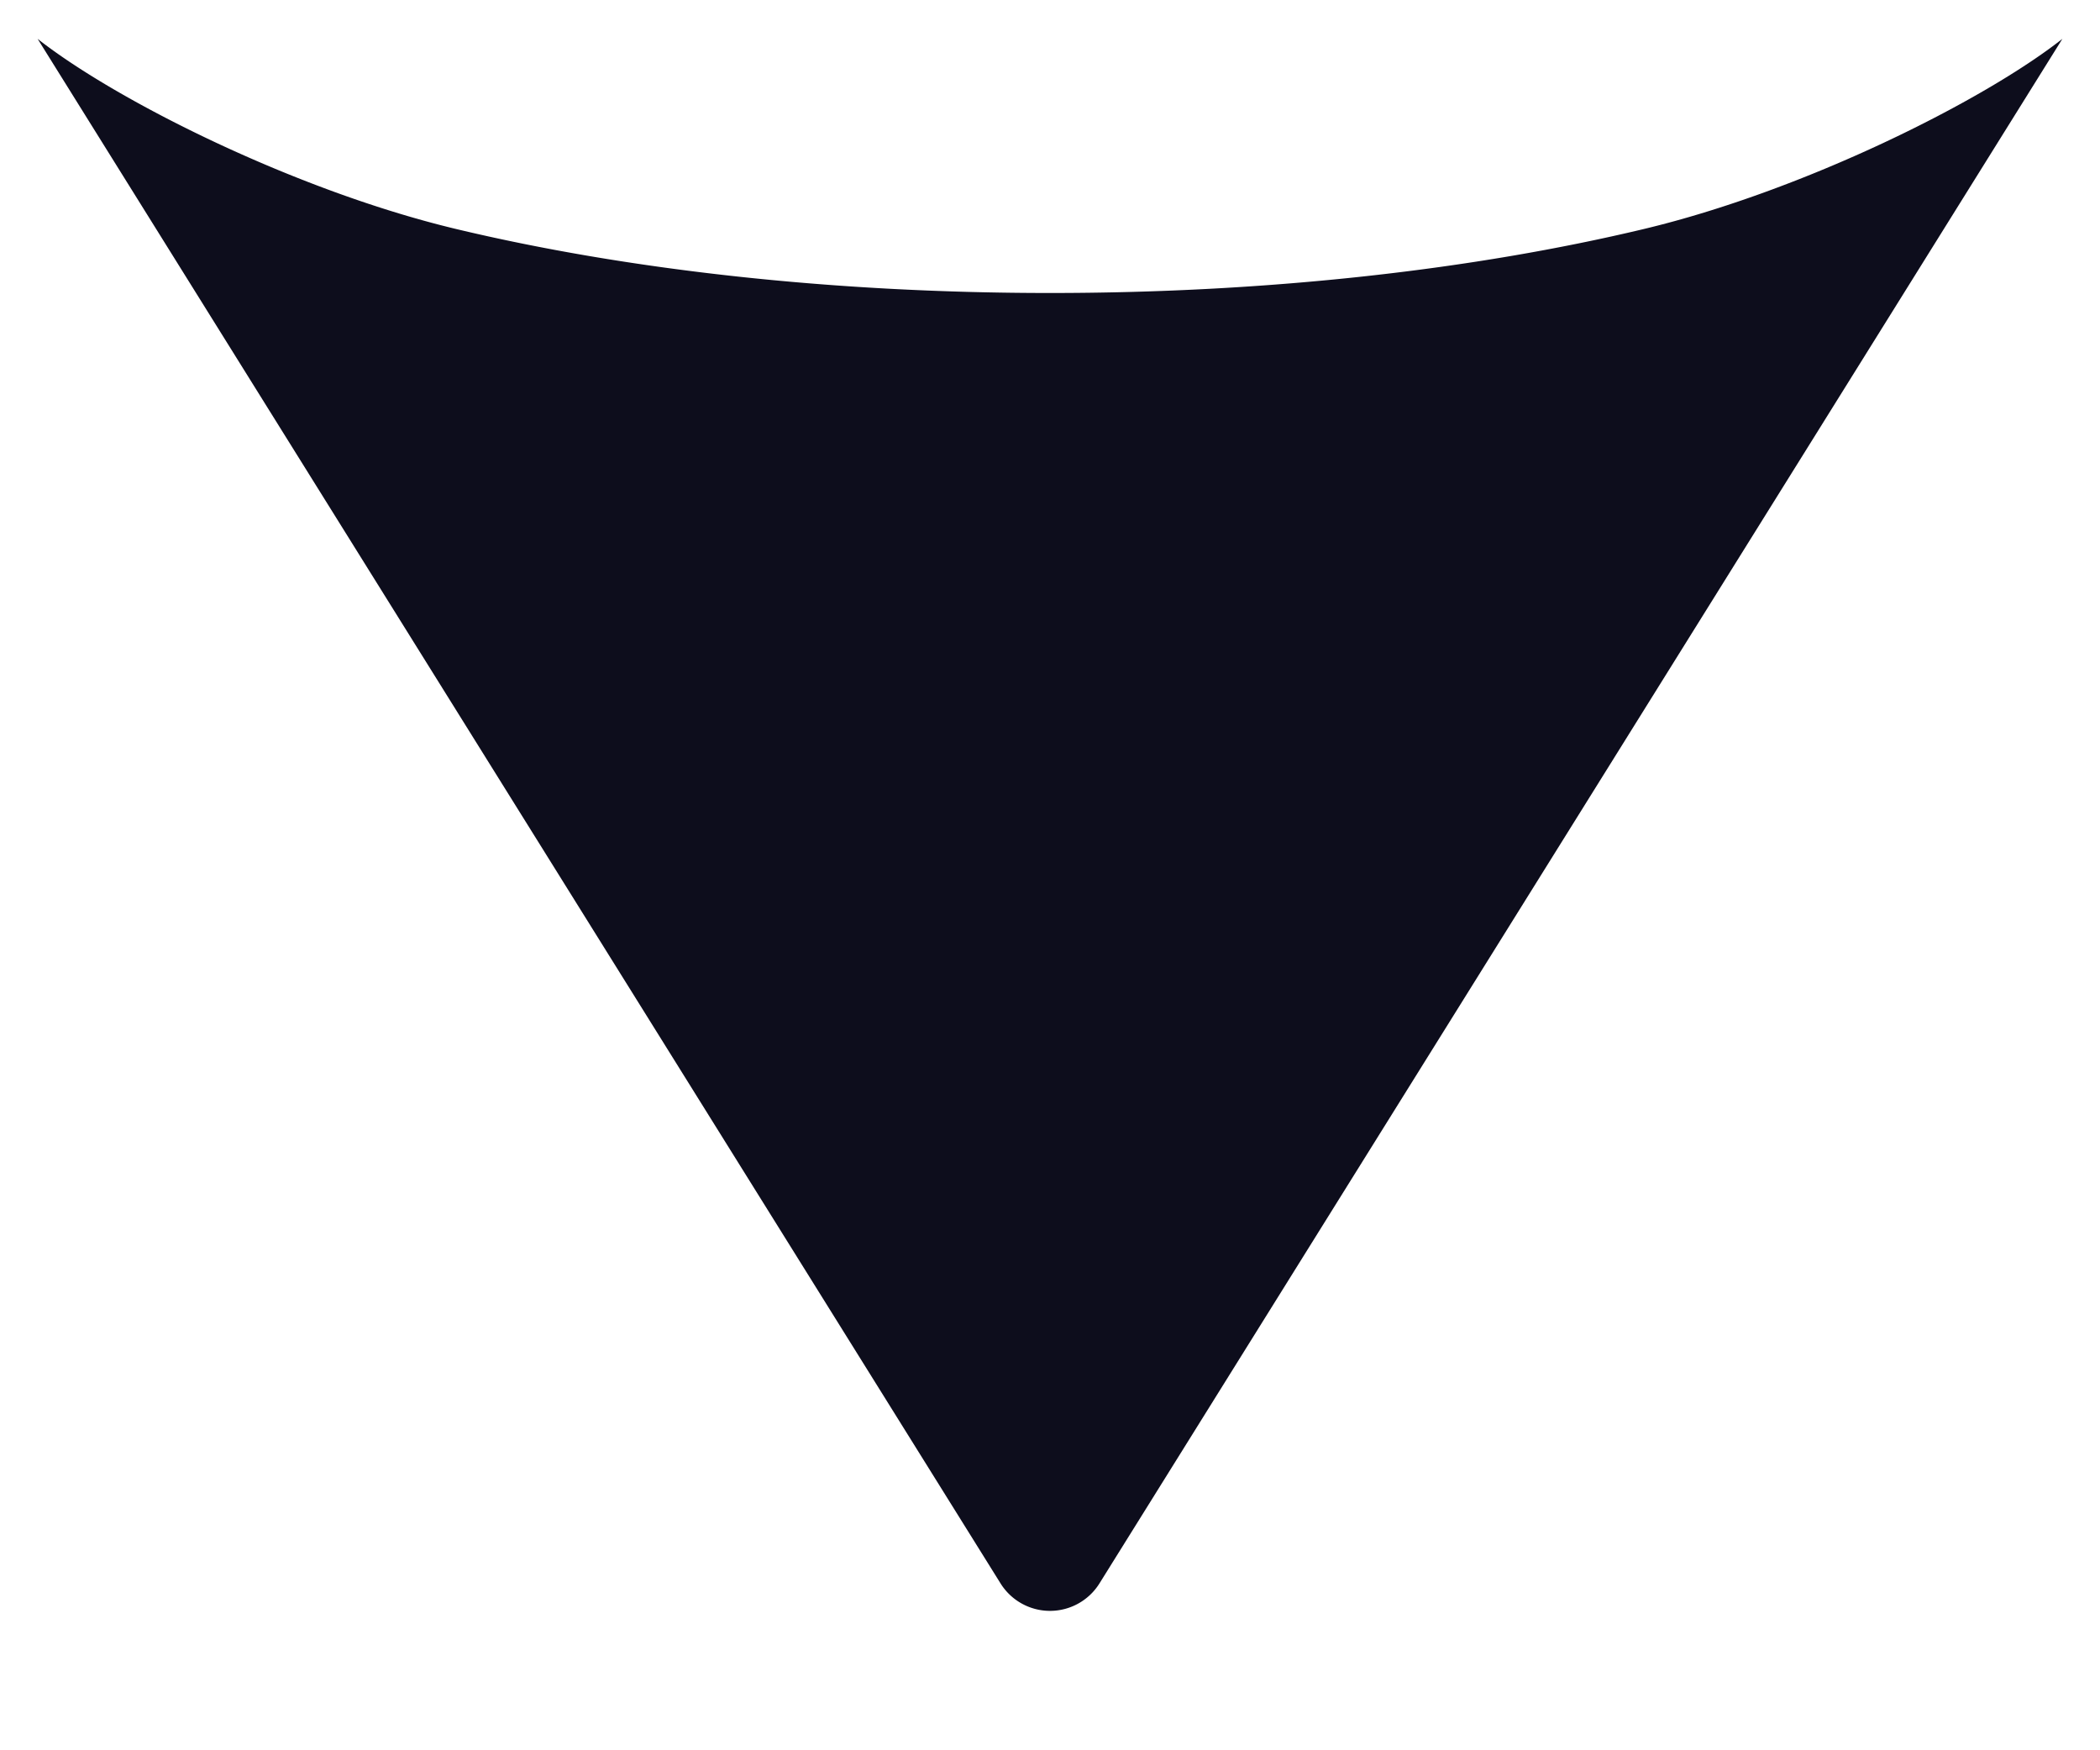 <svg width="12" height="10" fill="none" xmlns="http://www.w3.org/2000/svg"><path fill-rule="evenodd" clip-rule="evenodd" d="M2.609 1.309c.964.23 2.132.365 3.391.365s2.427-.135 3.391-.365c.914-.218 1.941-.731 2.394-1.087L6.283 9.046a.333.333 0 0 1-.566 0L.215.222c.453.356 1.48.869 2.394 1.087Z" fill="#0D0D1C"/></svg>